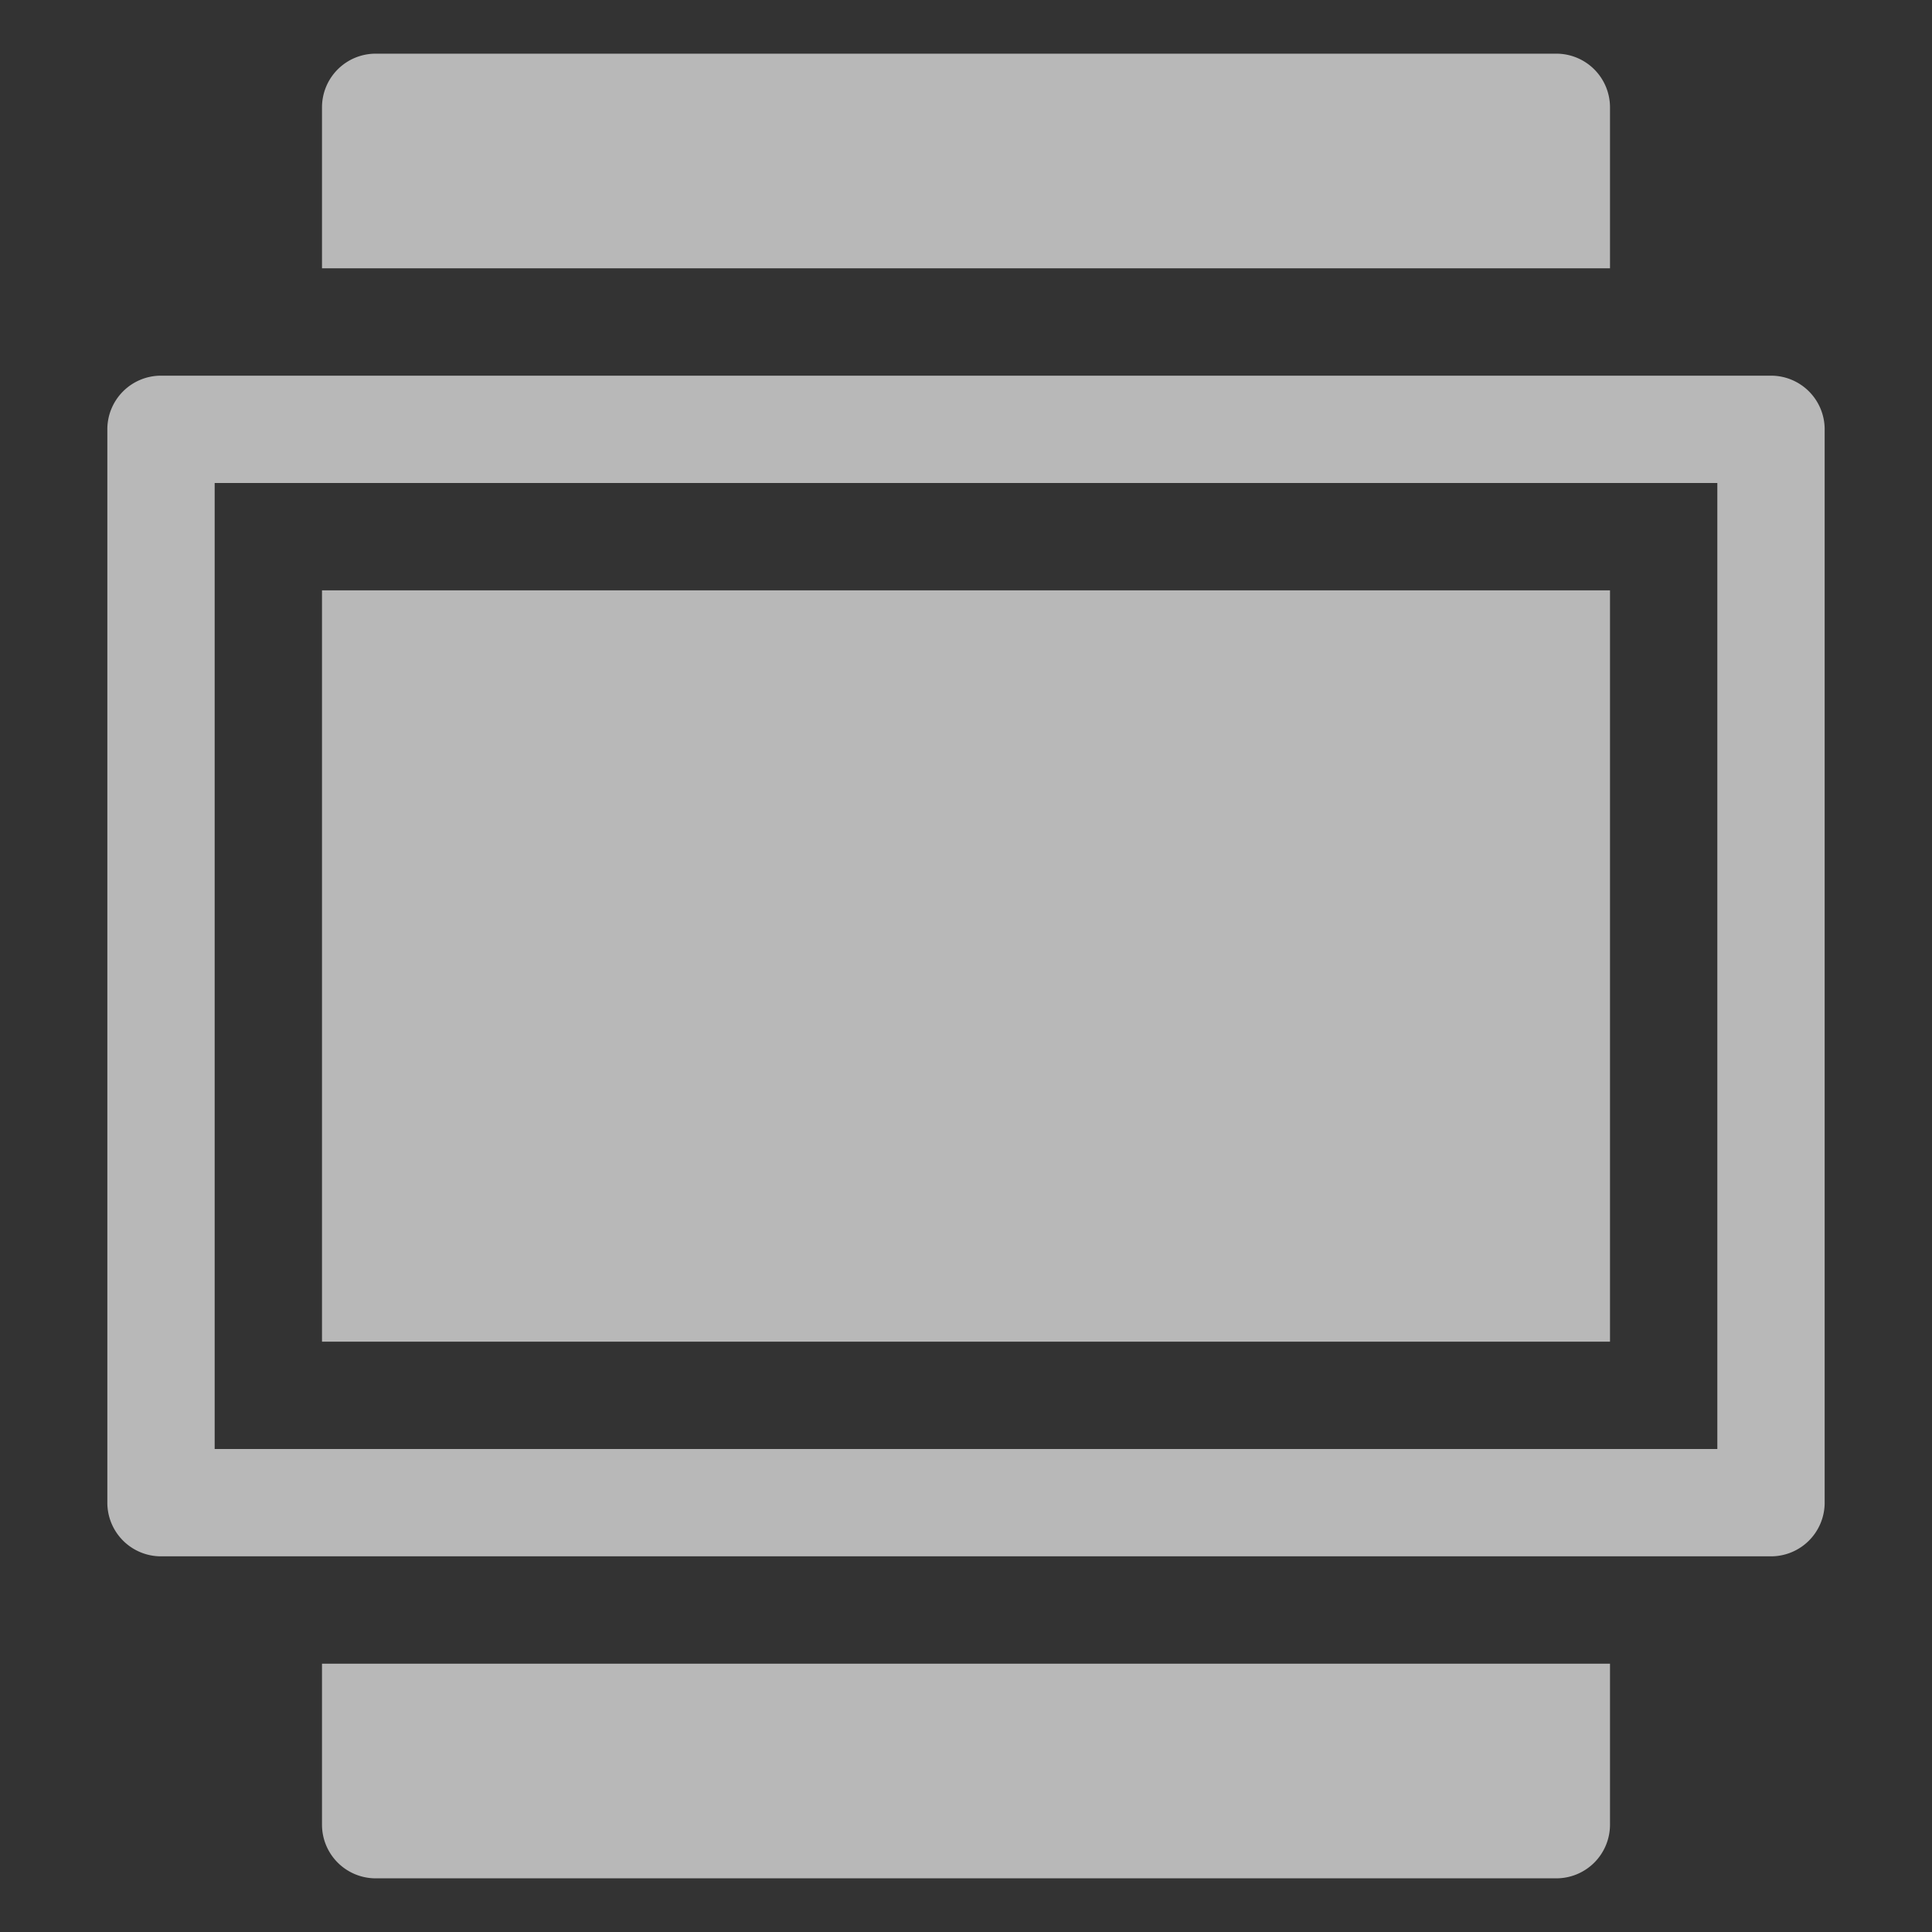 <svg xmlns="http://www.w3.org/2000/svg" data-name="S_FillContent_18_N_D@2x" height="36" id="S_FillContent_18_N_D_2x" viewBox="0 0 36 36" width="36">
  <rect x="0" y="0" width="36" height="36" fill="#333333" stroke="none"/>
  <defs>
    <style>
      .fill {
        fill: #fff;
        fill-rule: evenodd;
        opacity: 0.65;
      }

      
    </style>
  </defs>
  <path class="fill" d="M32,27H4V9H32ZM3,7A1,1,0,0,0,2,8V28a1,1,0,0,0,1,1H33a1,1,0,0,0,1-1V8a1,1,0,0,0-1-1Z" />
  <rect class="fill" height="14" width="24" x="6" y="11" />
  <path class="fill" d="M7,1H29a1,1,0,0,1,1,1V5a0,0,0,0,1,0,0H6A0,0,0,0,1,6,5V2A1,1,0,0,1,7,1Z" />
  <path class="fill" d="M6,31H30a0,0,0,0,1,0,0v3a1,1,0,0,1-1,1H7a1,1,0,0,1-1-1V31A0,0,0,0,1,6,31Z" />
  </svg>